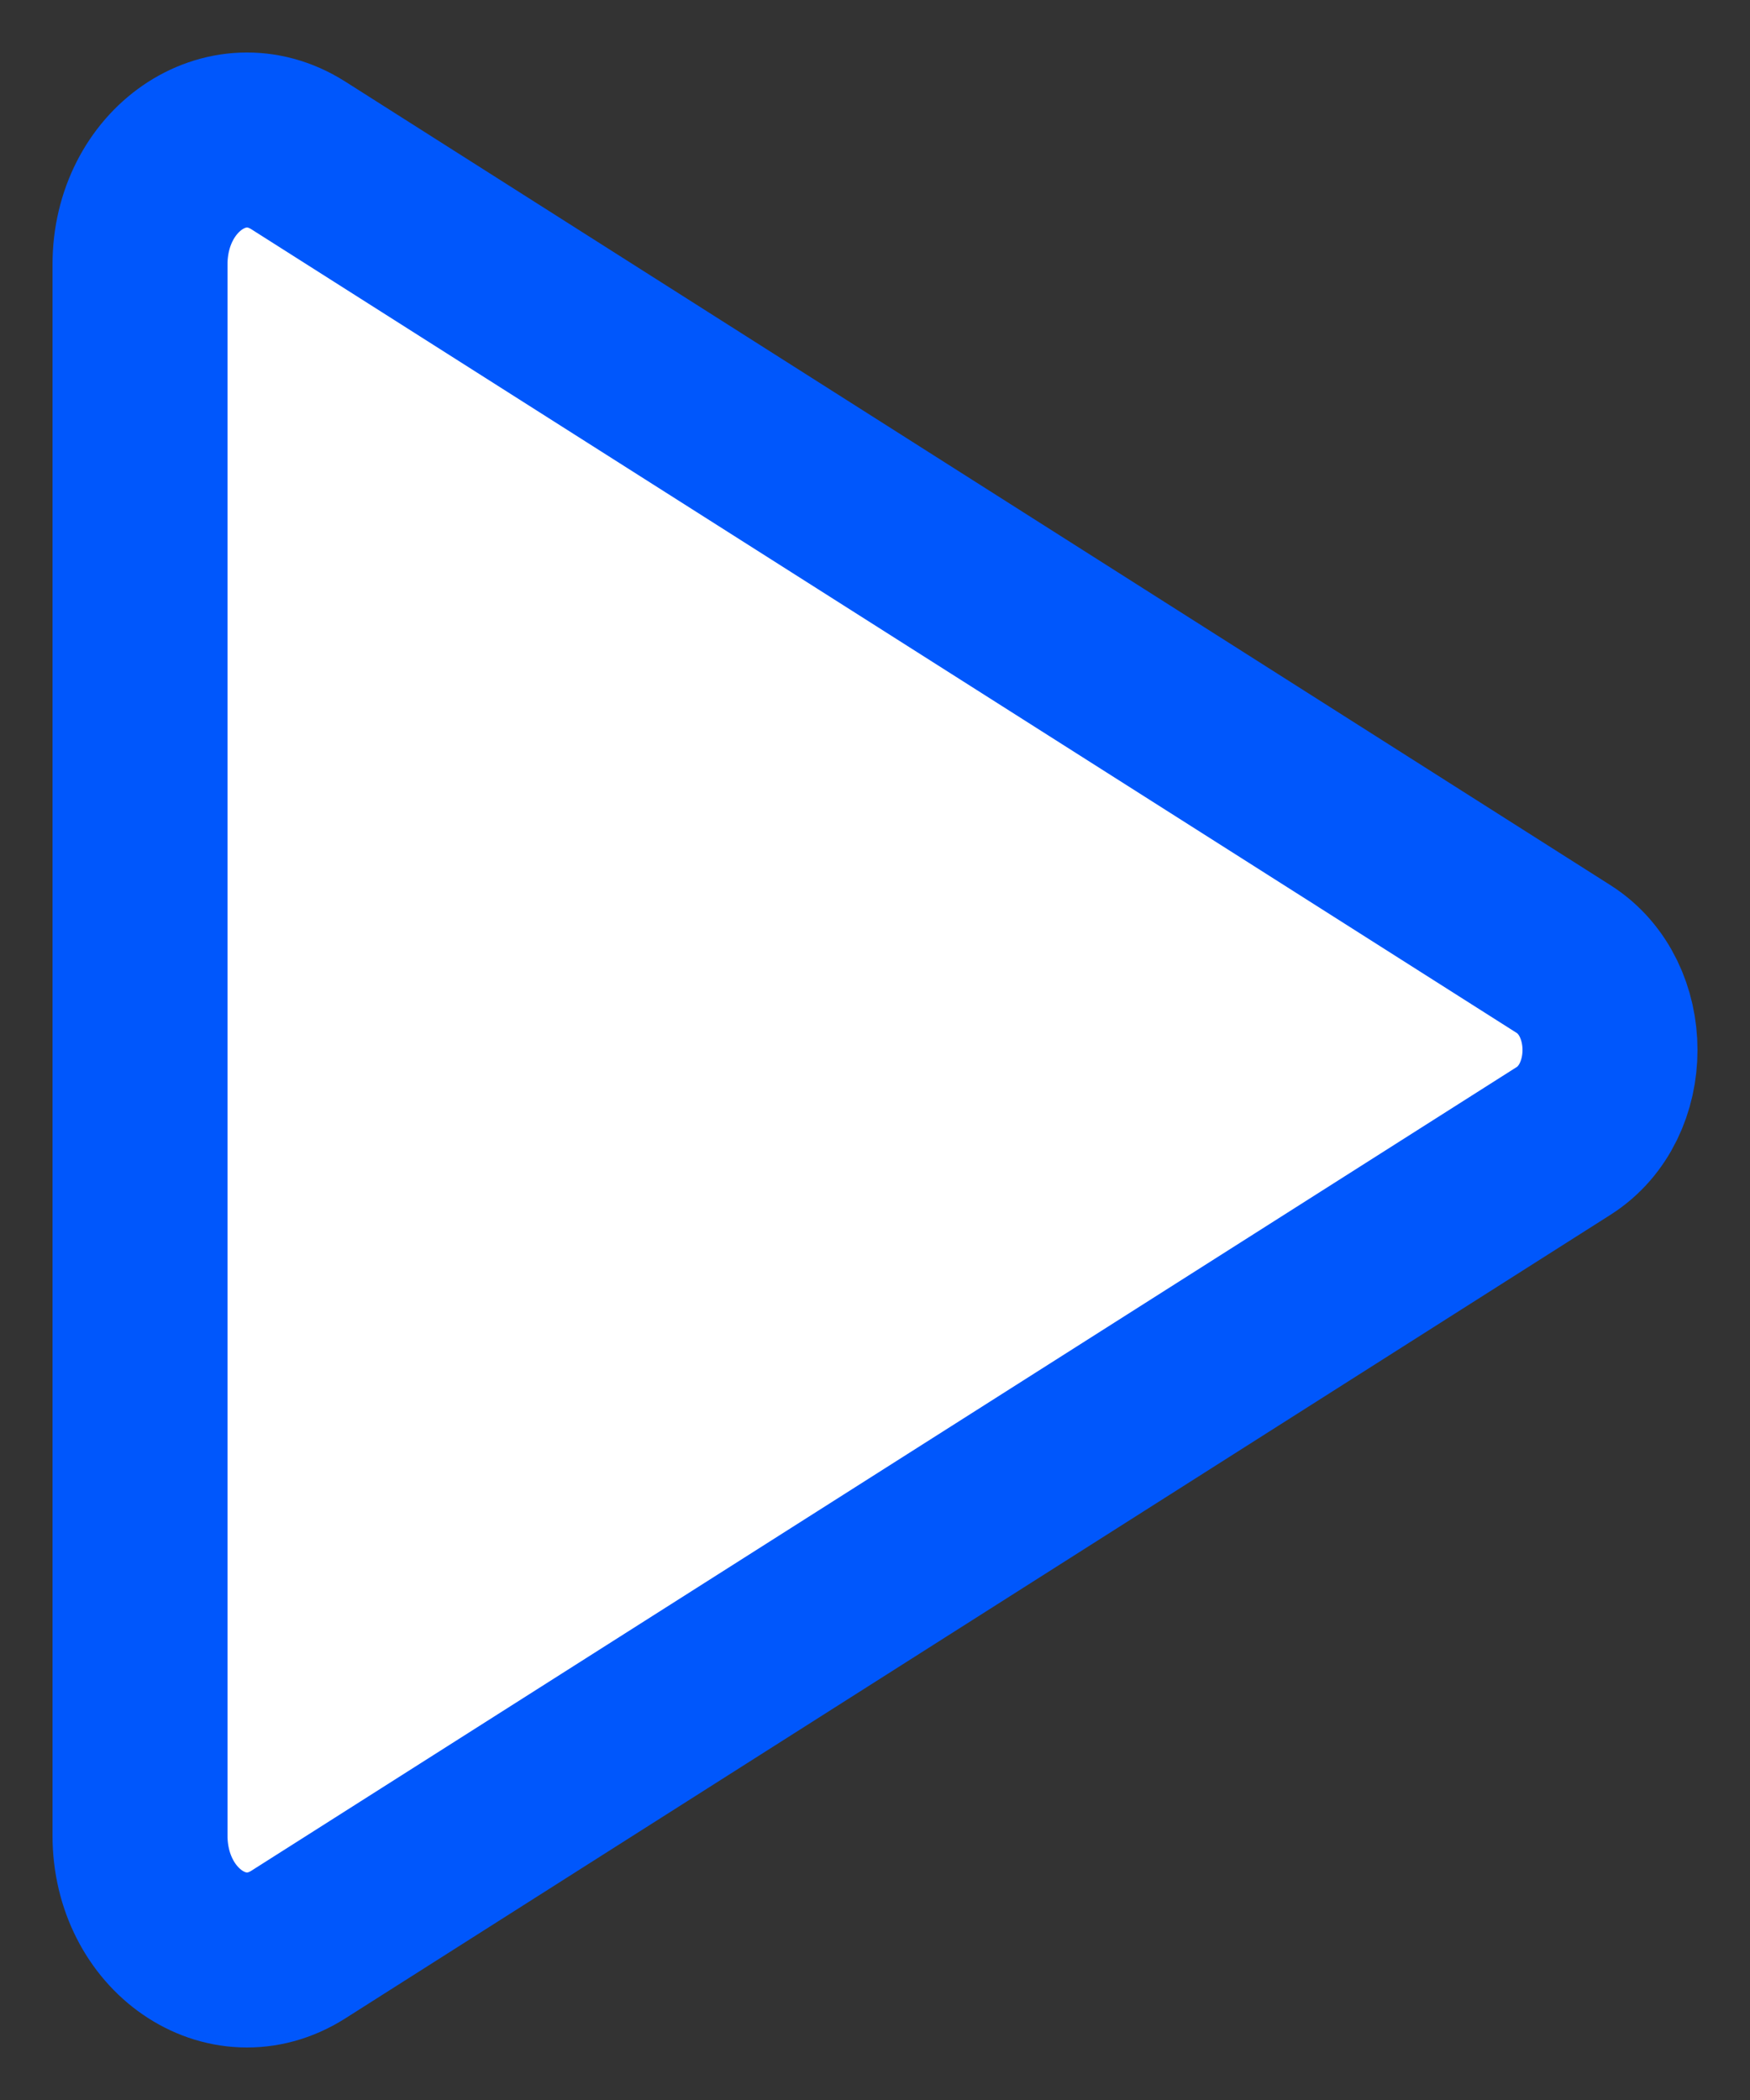 <svg width="25" height="30" viewBox="0 0 25 30" fill="none" xmlns="http://www.w3.org/2000/svg">
<rect x="0" y="0" width="25" height="30" fill="#333333" stroke="none"/>
<path d="M2 3.78V26.22C2 27.57 3.24 28.427 4.261 27.78L22.337 16.299C23.221 15.738 23.221 14.262 22.337 13.701L4.261 2.22C3.24 1.573 2 2.43 2 3.78Z" fill="white" stroke="#0057FC" stroke-width="2.5" stroke-miterlimit="10"/>
</svg>
